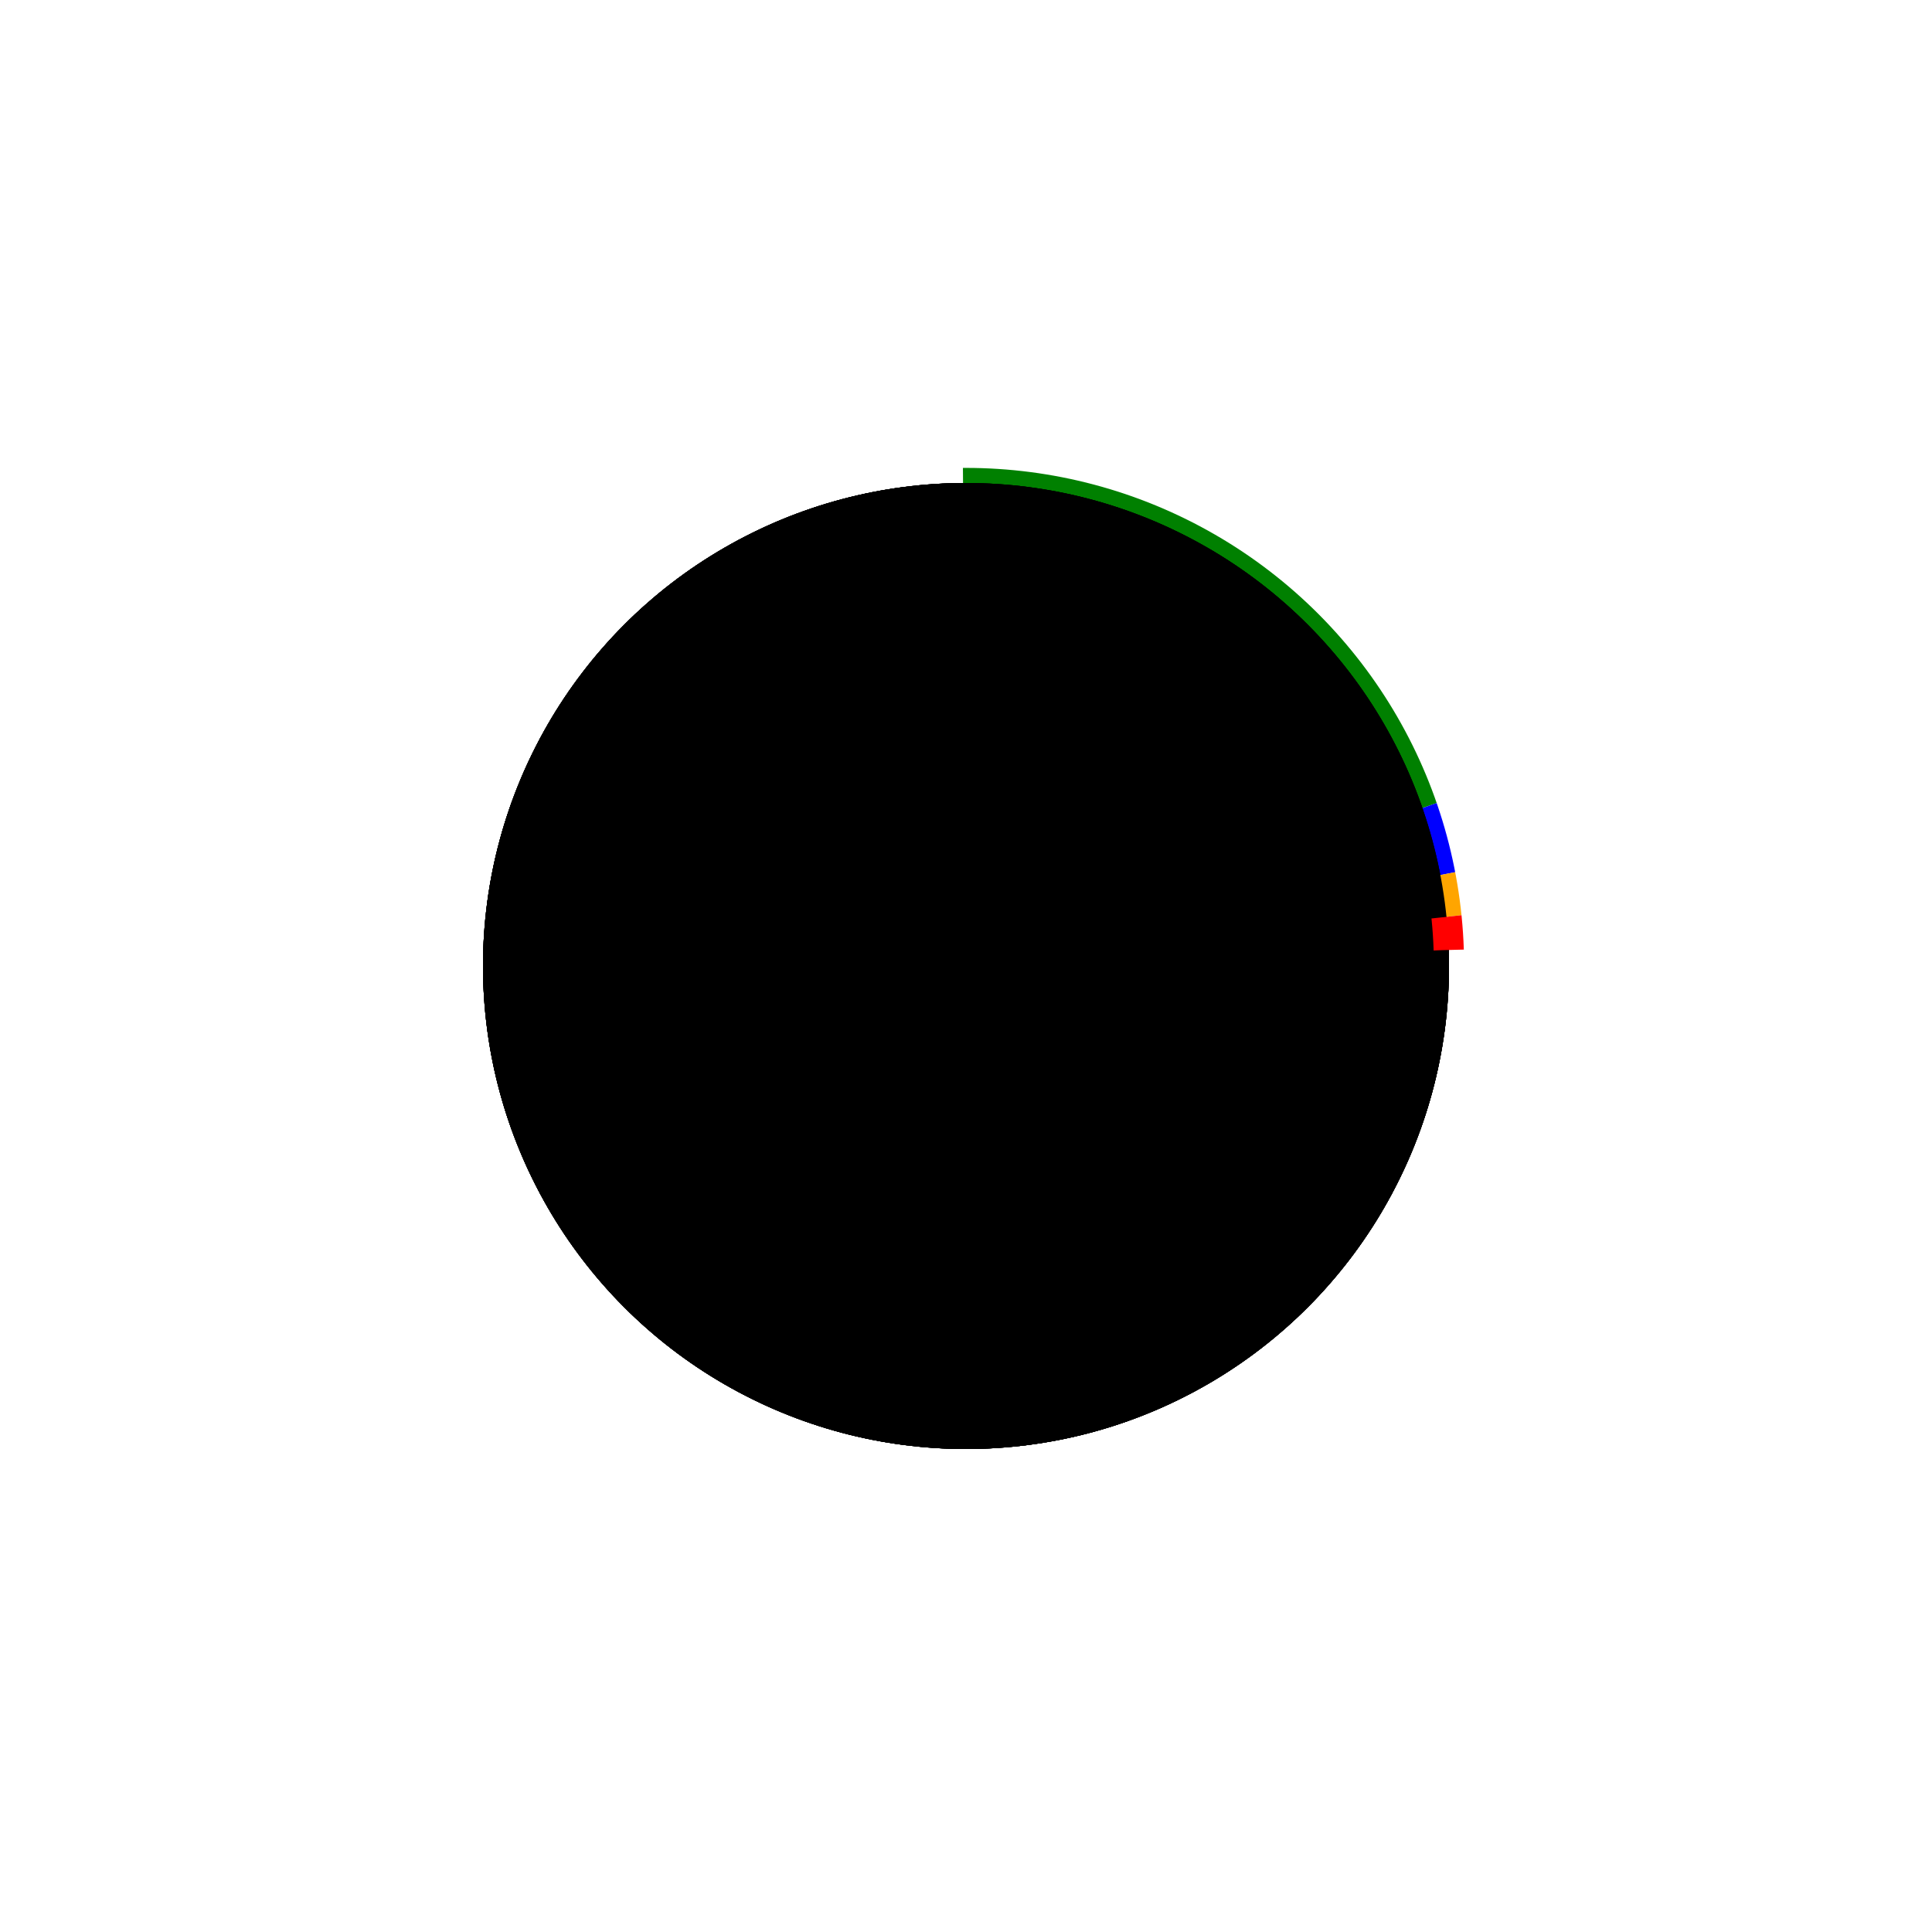 <svg viewBox="0 0 64 64" class="pie">

  <circle r="25%" cx="50%" cy="50%" style="stroke-dasharray: 75.3 100">
  </circle>
  <circle r="25%" cx="50%" cy="50%" style="stroke-dasharray: 19.9 100; stroke: green; stroke-dashoffset: -75.3; animation-delay: 0.25s">
  </circle>
  <circle r="25%" cx="50%" cy="50%" style="stroke-dasharray: 2.3 100; stroke: blue; stroke-dashoffset: -95.2; animation-delay: 0.5s">
  </circle>
  <circle r="25%" cx="50%" cy="50%" style="stroke-dasharray: 1.4 100; stroke: orange; stroke-dashoffset: -97.5; animation-delay: 0.75s">
  </circle>
  <circle r="25%" cx="50%" cy="50%" style="stroke-dasharray: 1.1 100; stroke: red; stroke-dashoffset: -98.9; animation-delay: 1s">
  </circle>
</svg>
